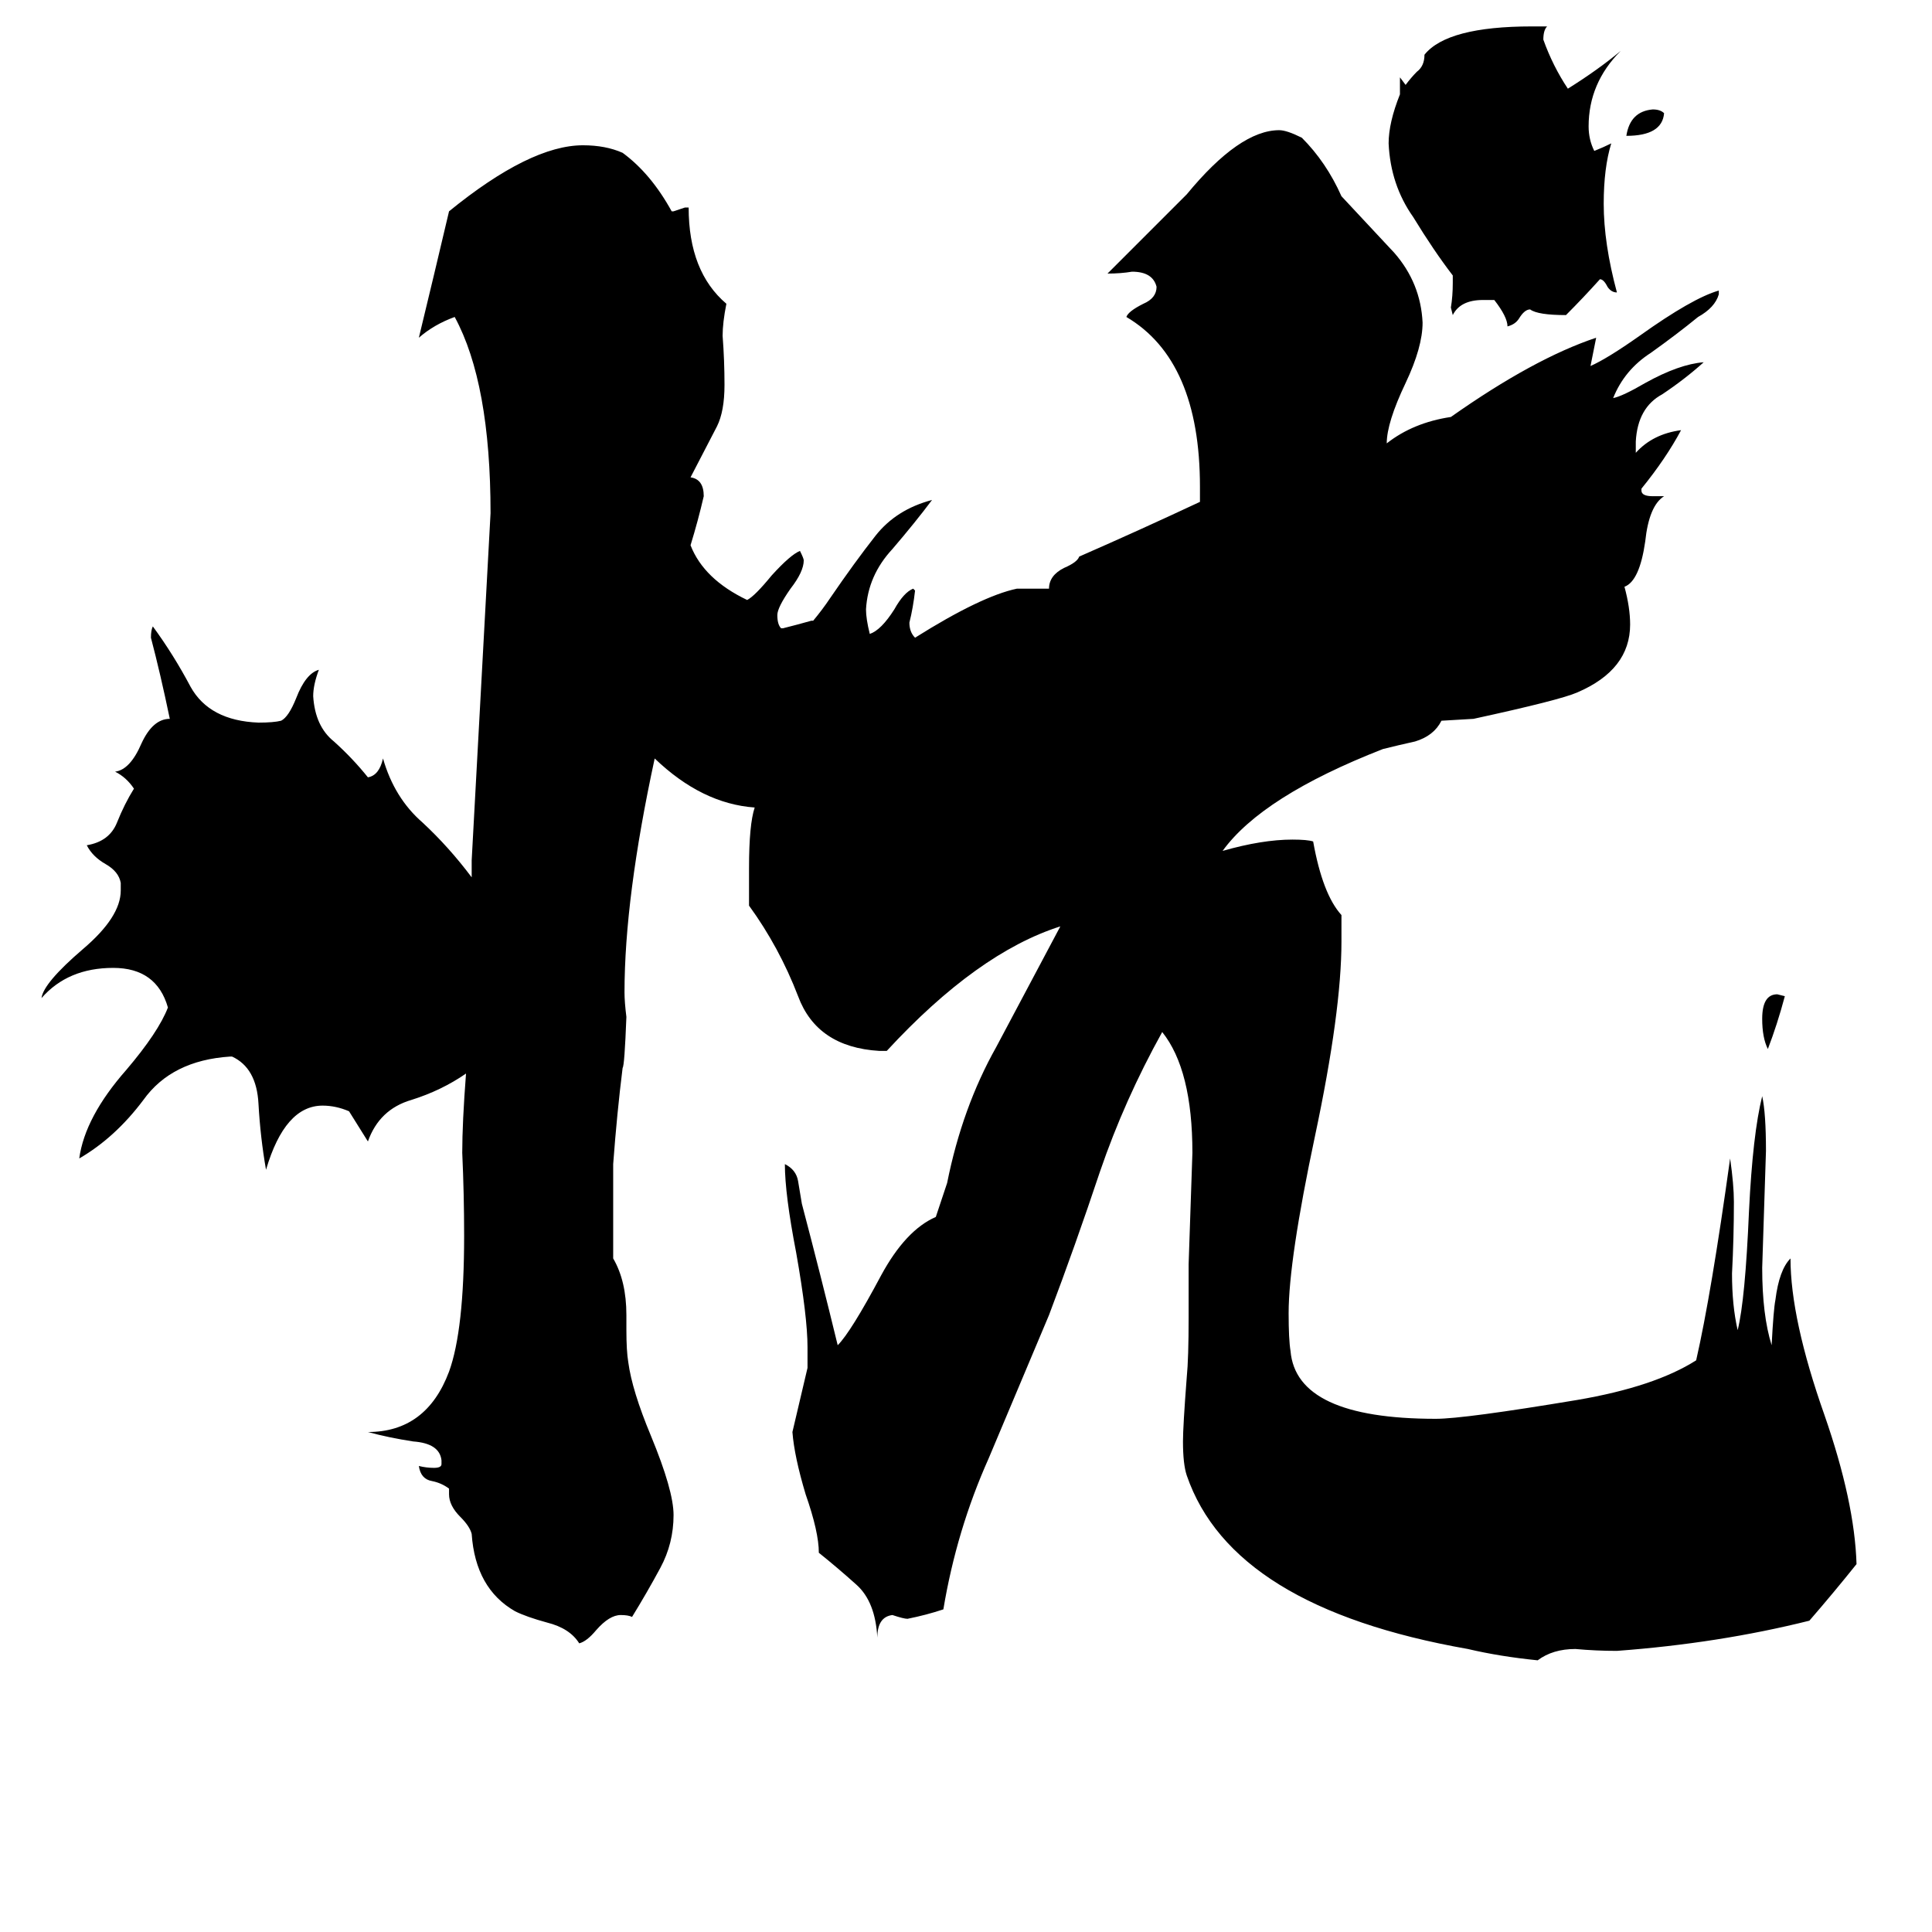 <svg xmlns="http://www.w3.org/2000/svg" viewBox="0 -800 1024 1024">
	<path fill="#000000" d="M946 -272Q942 -257 937 -244Q934 -250 934 -260Q934 -273 942 -273ZM859 -773Q842 -756 842 -733Q842 -726 845 -720Q850 -722 854 -724Q850 -711 850 -692Q850 -671 857 -645Q854 -645 852 -648Q850 -652 848 -652Q839 -642 830 -633Q815 -633 811 -636Q808 -636 805 -631Q803 -628 799 -627Q799 -632 792 -641H786Q774 -641 770 -633L769 -637Q770 -643 770 -650V-654Q760 -667 749 -685Q737 -702 736 -724Q736 -735 742 -750V-759L745 -755Q748 -759 751 -762Q755 -765 755 -771Q767 -786 812 -786H820Q818 -784 818 -779Q823 -765 831 -753Q847 -763 859 -773ZM882 -740Q881 -728 862 -728Q864 -741 876 -742Q880 -742 882 -740ZM431 -471Q436 -477 440 -483Q453 -502 464 -516Q475 -530 494 -535Q485 -523 473 -509Q460 -495 459 -477Q459 -472 461 -464Q467 -466 474 -477Q479 -486 484 -488L485 -487Q484 -478 482 -470Q482 -465 485 -462Q520 -484 539 -488H556Q556 -495 564 -499Q571 -502 572 -505Q604 -519 636 -534V-542Q636 -609 597 -632Q598 -635 606 -639Q613 -642 613 -648Q611 -656 600 -656Q594 -655 587 -655Q608 -676 629 -697Q657 -731 678 -731Q682 -731 690 -727Q703 -714 711 -696Q724 -682 739 -666Q753 -650 754 -629Q754 -616 745 -597Q735 -576 735 -565Q749 -576 769 -579Q813 -610 846 -621L843 -606Q852 -610 869 -622Q897 -642 911 -646V-644Q909 -637 900 -632Q889 -623 875 -613Q861 -604 855 -589Q860 -590 872 -597Q890 -607 903 -608Q893 -599 881 -591Q868 -584 867 -566V-560Q876 -570 891 -572Q883 -557 870 -541V-540Q870 -537 876 -537H882Q874 -532 872 -513Q869 -492 861 -489Q864 -478 864 -469Q864 -445 836 -433Q827 -429 781 -419L764 -418Q760 -410 750 -407Q741 -405 733 -403Q669 -378 648 -349Q669 -355 685 -355Q693 -355 696 -354Q701 -326 711 -315V-301Q711 -264 697 -198Q683 -132 683 -104Q683 -90 684 -84Q687 -48 761 -48Q776 -48 836 -58Q877 -65 899 -79Q907 -114 917 -186Q919 -172 919 -163Q919 -144 918 -125Q918 -108 921 -95Q925 -111 927 -158Q929 -199 934 -219Q936 -210 936 -190Q935 -159 934 -128Q934 -103 939 -87Q940 -106 941 -111Q943 -127 949 -133Q949 -101 967 -50Q983 -4 984 29Q972 44 959 59Q911 71 857 75Q846 75 835 74Q823 74 815 80Q795 78 778 74Q653 52 629 -18Q627 -24 627 -36Q627 -44 629 -70Q630 -80 630 -102V-130Q631 -159 632 -189Q632 -233 616 -253Q596 -217 583 -179Q570 -140 556 -103Q540 -65 524 -27Q507 11 500 53Q491 56 481 58Q479 58 473 56Q465 57 465 68Q464 49 454 40Q444 31 434 23Q434 12 427 -8Q421 -28 420 -41Q424 -58 428 -75V-86Q428 -102 422 -136Q416 -167 416 -183Q422 -180 423 -174Q424 -168 425 -162Q435 -124 444 -87Q451 -94 467 -124Q480 -148 496 -155L502 -173Q510 -213 528 -245Q545 -277 562 -309Q518 -295 470 -243H466Q433 -245 423 -272Q413 -298 397 -320V-340Q397 -363 400 -372Q372 -374 347 -398Q331 -324 331 -274Q331 -269 332 -261Q331 -235 330 -234Q327 -210 325 -183V-133Q332 -121 332 -103V-95Q332 -84 333 -78Q335 -63 345 -39Q357 -10 357 3Q357 18 350 31Q343 44 335 57Q333 56 329 56Q323 56 316 64Q311 70 307 71Q302 63 290 60Q279 57 273 54Q252 42 250 13Q249 9 244 4Q238 -2 238 -8V-11Q234 -14 229 -15Q223 -16 222 -23Q226 -22 230 -22Q234 -22 234 -24V-26Q233 -35 219 -36Q206 -38 195 -41Q226 -41 238 -73Q246 -95 246 -145Q246 -167 245 -189Q245 -205 247 -231Q234 -222 218 -217Q201 -212 195 -195Q190 -203 185 -211Q178 -214 171 -214Q151 -214 141 -180Q138 -197 137 -215Q136 -234 123 -240H122Q91 -238 76 -217Q61 -197 42 -186Q45 -208 67 -233Q84 -253 89 -266Q83 -287 60 -287Q36 -287 22 -271Q23 -279 44 -297Q64 -314 64 -328V-332Q63 -338 56 -342Q49 -346 46 -352Q58 -354 62 -364Q66 -374 71 -382Q67 -388 61 -391Q69 -392 75 -406Q81 -419 90 -419Q85 -443 80 -462Q80 -466 81 -468Q92 -453 101 -436Q111 -418 137 -417Q145 -417 149 -418Q153 -420 157 -430Q162 -443 169 -445Q166 -437 166 -431Q167 -415 177 -407Q187 -398 195 -388Q201 -389 203 -398Q209 -377 224 -364Q238 -351 250 -335V-344Q255 -436 260 -528Q260 -597 241 -632Q230 -628 222 -621Q230 -654 238 -688Q281 -723 309 -723Q321 -723 330 -719Q345 -708 356 -688H357Q360 -689 363 -690H365Q365 -656 385 -639Q383 -629 383 -622Q384 -609 384 -596Q384 -582 380 -574L366 -547Q373 -546 373 -537Q370 -524 366 -511Q373 -493 396 -482Q400 -484 409 -495Q419 -506 424 -508Q426 -504 426 -503Q426 -497 419 -488Q412 -478 412 -474Q412 -469 414 -467H415Q423 -469 430 -471Z"/>
</svg>